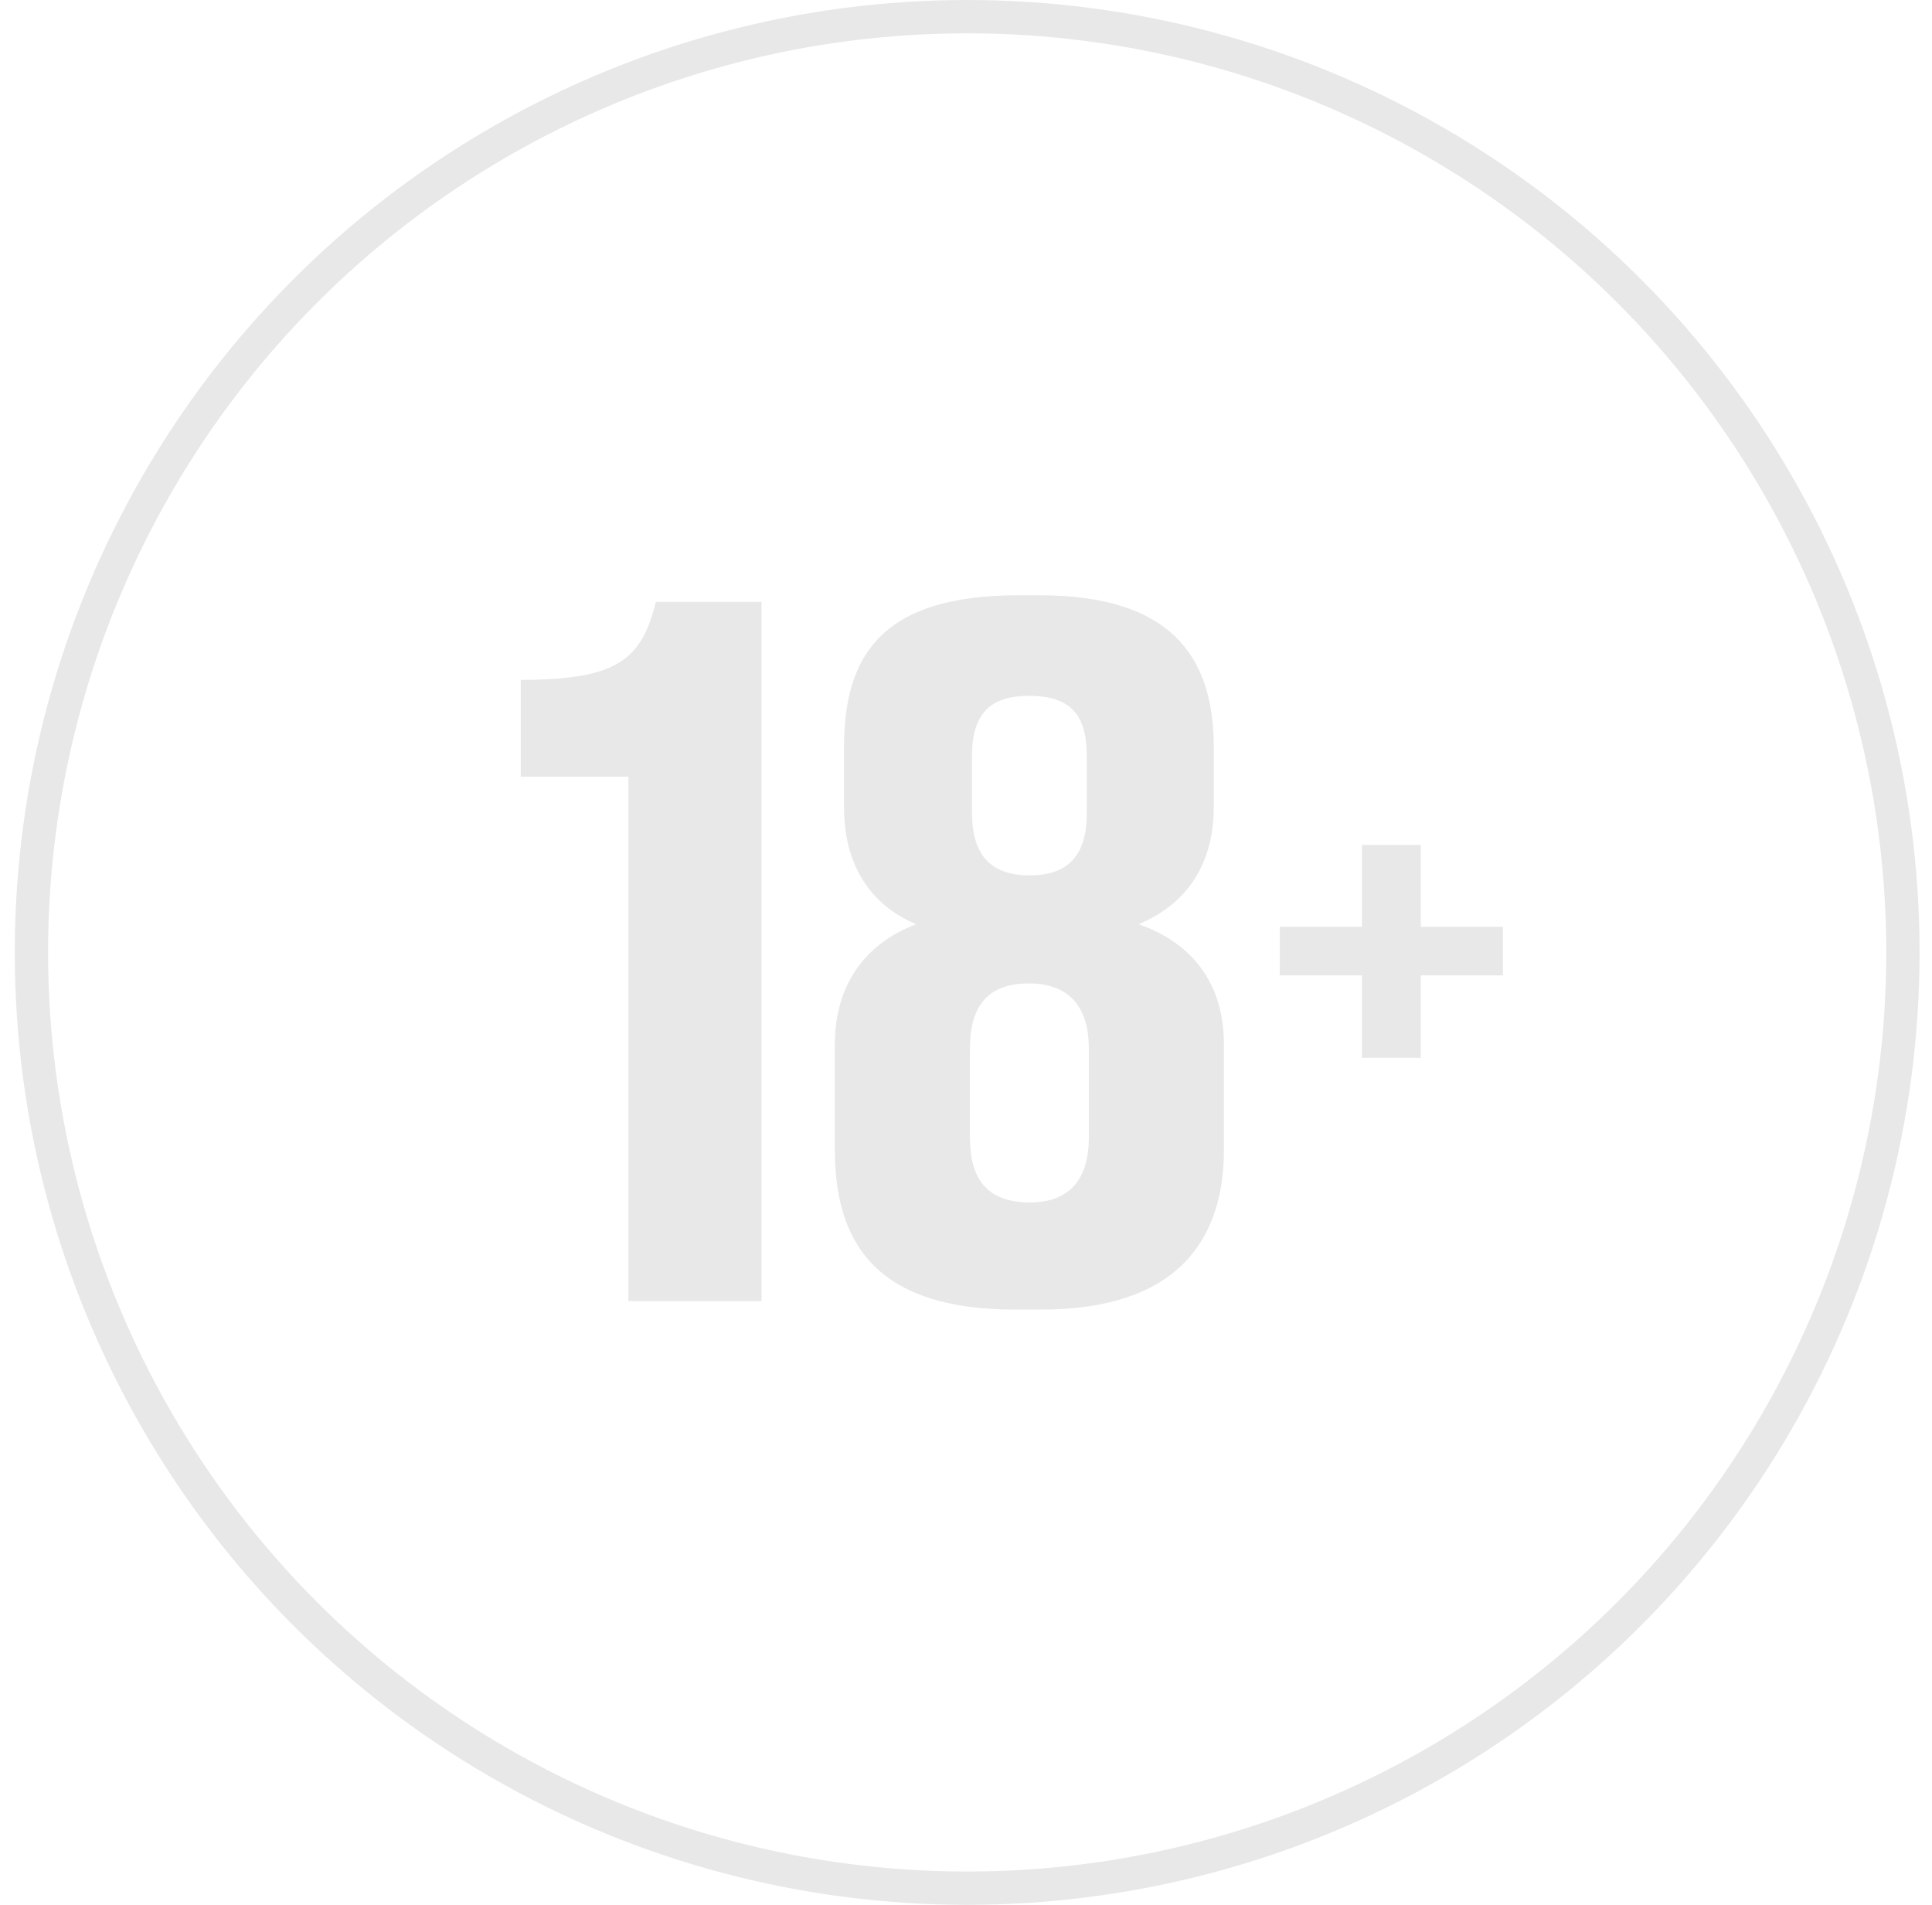 <svg width="71" height="70" viewBox="0 0 71 70" fill="none" xmlns="http://www.w3.org/2000/svg">
<path d="M23.094 28.542V47.815H27.985V22.117H24.102C23.579 24.224 22.721 24.984 19.137 24.984V28.542H23.094Z" fill="#E8E8E8"/>
<path d="M44.606 27.47C44.606 24.017 42.926 21.875 38.184 21.875H37.438C32.472 21.875 31.016 24.017 31.016 27.47V29.646C31.016 32.755 33.032 33.688 33.667 33.964C33.032 34.206 30.68 35.173 30.68 38.385V42.253C30.68 45.604 32.136 48.125 37.288 48.125H38.259C43.224 48.125 44.979 45.604 44.979 42.253V38.385C44.979 35.104 42.515 34.206 41.843 33.964C42.478 33.688 44.606 32.755 44.606 29.646V27.47ZM39.939 29.888C39.939 31.373 39.304 32.168 37.848 32.168C36.355 32.168 35.72 31.373 35.72 29.854V27.781C35.72 26.227 36.392 25.571 37.811 25.571C39.304 25.571 39.939 26.227 39.939 27.781V29.888ZM40.014 41.804C40.014 43.289 39.342 44.188 37.848 44.188C36.243 44.188 35.645 43.289 35.645 41.804V38.523C35.645 37.038 36.243 36.14 37.811 36.14C39.379 36.14 40.014 37.107 40.014 38.523V41.804Z" fill="#E8E8E8"/>
<path d="M55.23 35.843V34.06H52.212V31.05H50.05V34.06H47.032V35.843H50.05V38.873H52.212V35.843H55.23Z" fill="#E8E8E8"/>
<circle cx="35.543" cy="35" r="34.388" stroke="#E8E8E8" stroke-width="1.224"/>
</svg>

